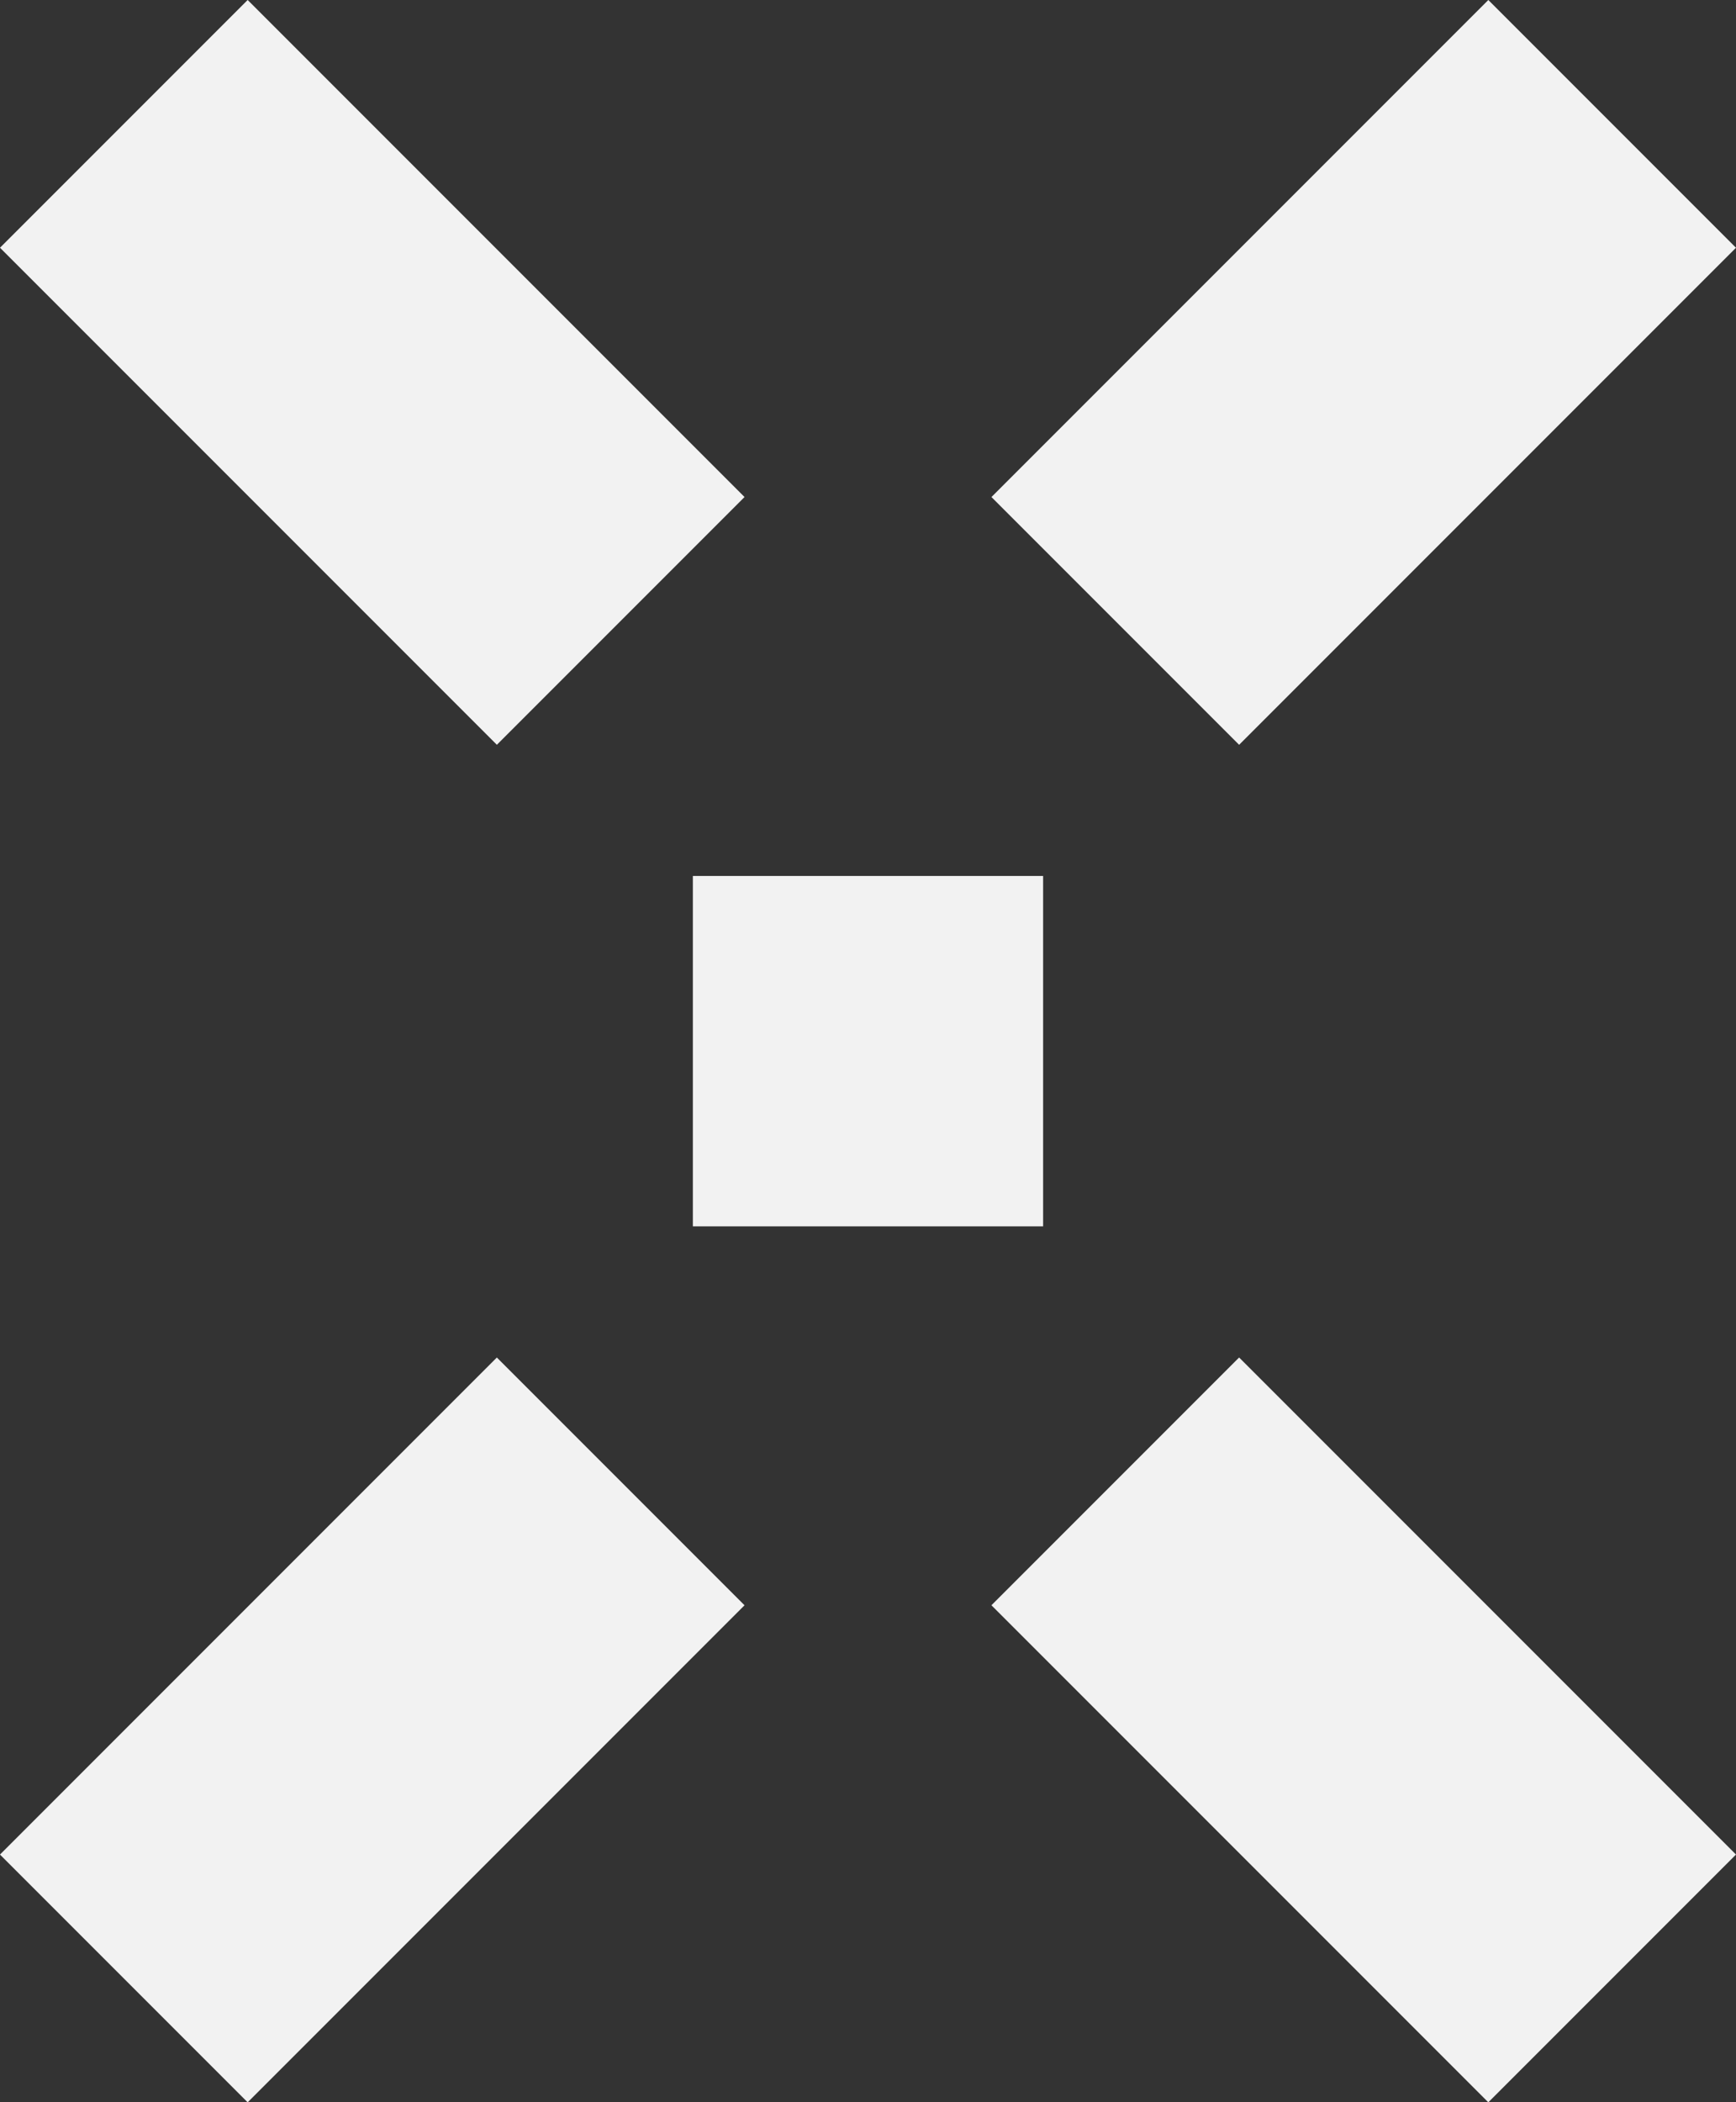 <?xml version="1.0" encoding="UTF-8"?><svg id="b" xmlns="http://www.w3.org/2000/svg" width="892.13" height="1080" viewBox="0 0 892.13 1080"><rect x="0" y="0" width="892.13" height="1080" fill="#333333" stroke="none"/><g id="c"><rect x="520.27" y="101.31" width="361.11" height="180" transform="translate(1331.65 -168.97) rotate(135)" fill="#f2f2f2"/><rect x="10.76" y="798.69" width="361.11" height="180" transform="translate(954.98 1381.81) rotate(135)" fill="#f2f2f2"/><rect x="520.27" y="798.69" width="361.11" height="180" transform="translate(567.97 2012.64) rotate(-135)" fill="#f2f2f2"/><rect x="10.76" y="101.31" width="361.11" height="180" transform="translate(191.31 461.86) rotate(-135)" fill="#f2f2f2"/><rect x="356.06" y="450" width="180" height="180" fill="#f2f2f2"/></g></svg>